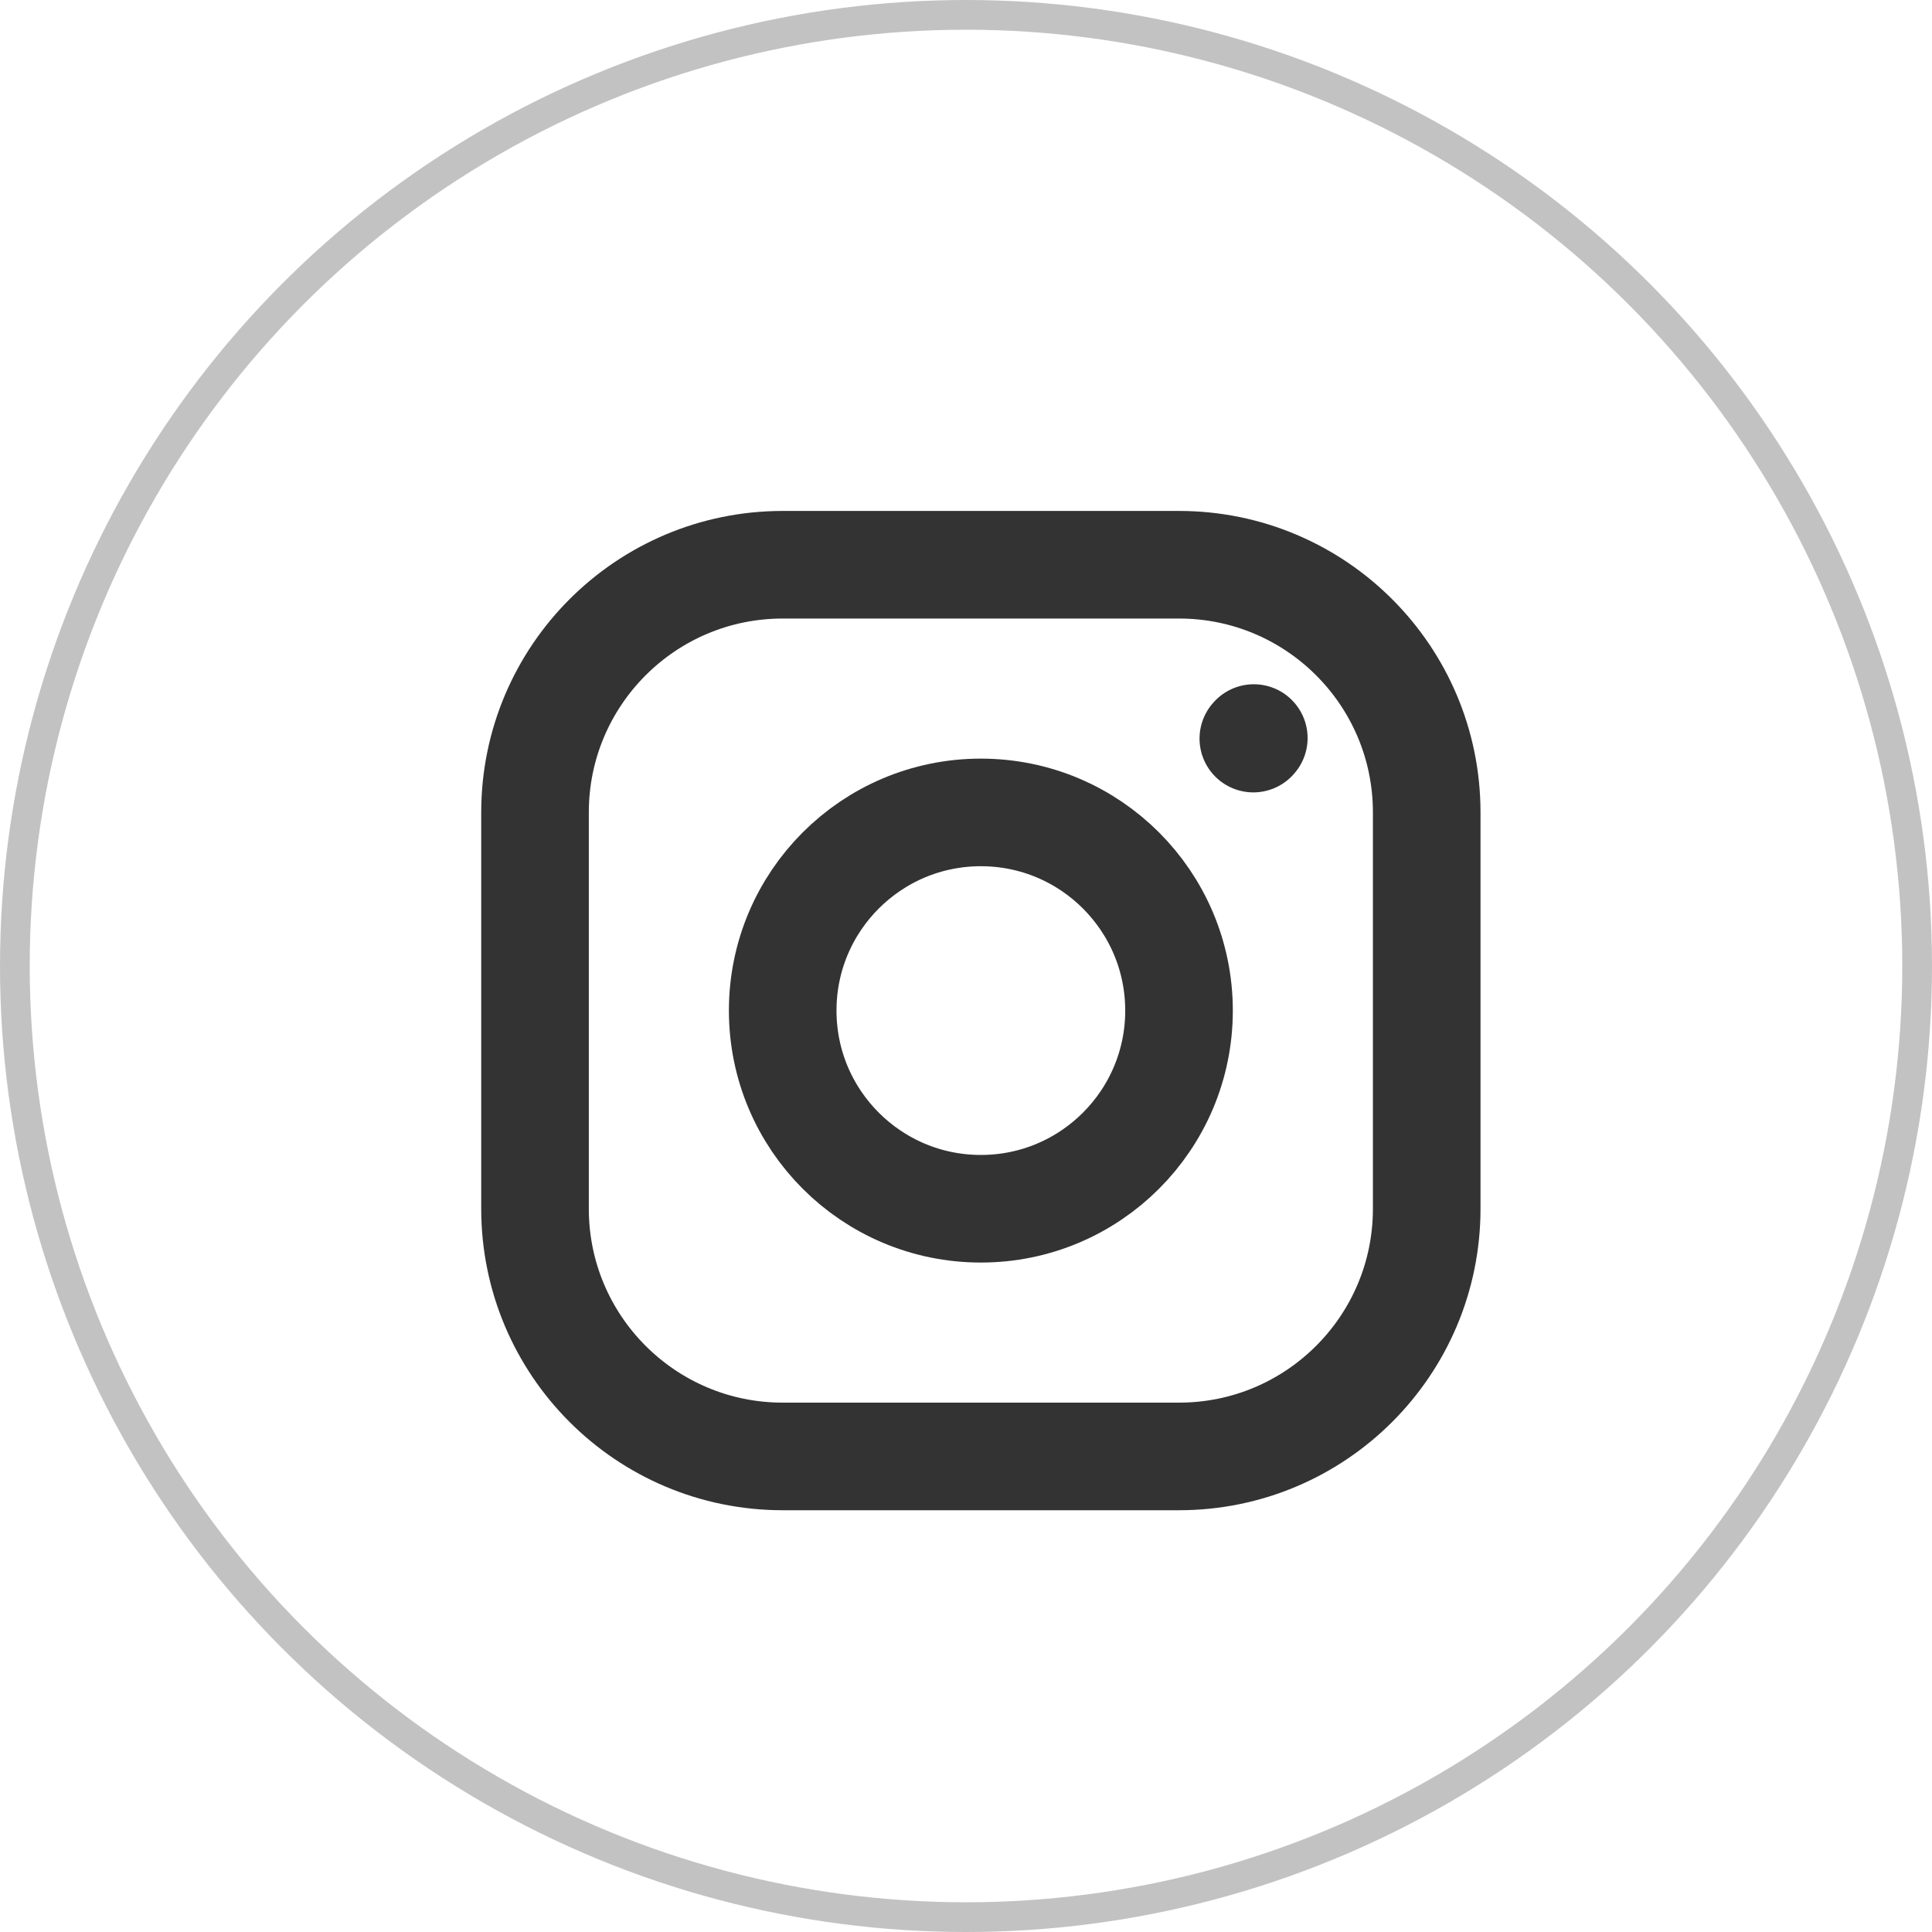 <svg width="65" height="65" viewBox="0 0 65 65" fill="none" xmlns="http://www.w3.org/2000/svg">
<circle cx="32.5" cy="32.5" r="32" stroke="#C2C2C2"/>
<path d="M33 40.667C36.682 40.667 39.667 37.682 39.667 34C39.667 30.318 36.682 27.333 33 27.333C29.318 27.333 26.333 30.318 26.333 34C26.333 37.682 29.318 40.667 33 40.667Z" stroke="#333333" stroke-width="3.62" stroke-linecap="round" stroke-linejoin="round"/>
<path d="M18 40.667V27.333C18 22.731 21.731 19 26.333 19H39.667C44.269 19 48 22.731 48 27.333V40.667C48 45.269 44.269 49 39.667 49H26.333C21.731 49 18 45.269 18 40.667Z" stroke="#333333" stroke-width="3.62"/>
<path d="M42.167 24.849L42.183 24.831" stroke="#333333" stroke-width="3.62" stroke-linecap="round" stroke-linejoin="round"/>
</svg>
